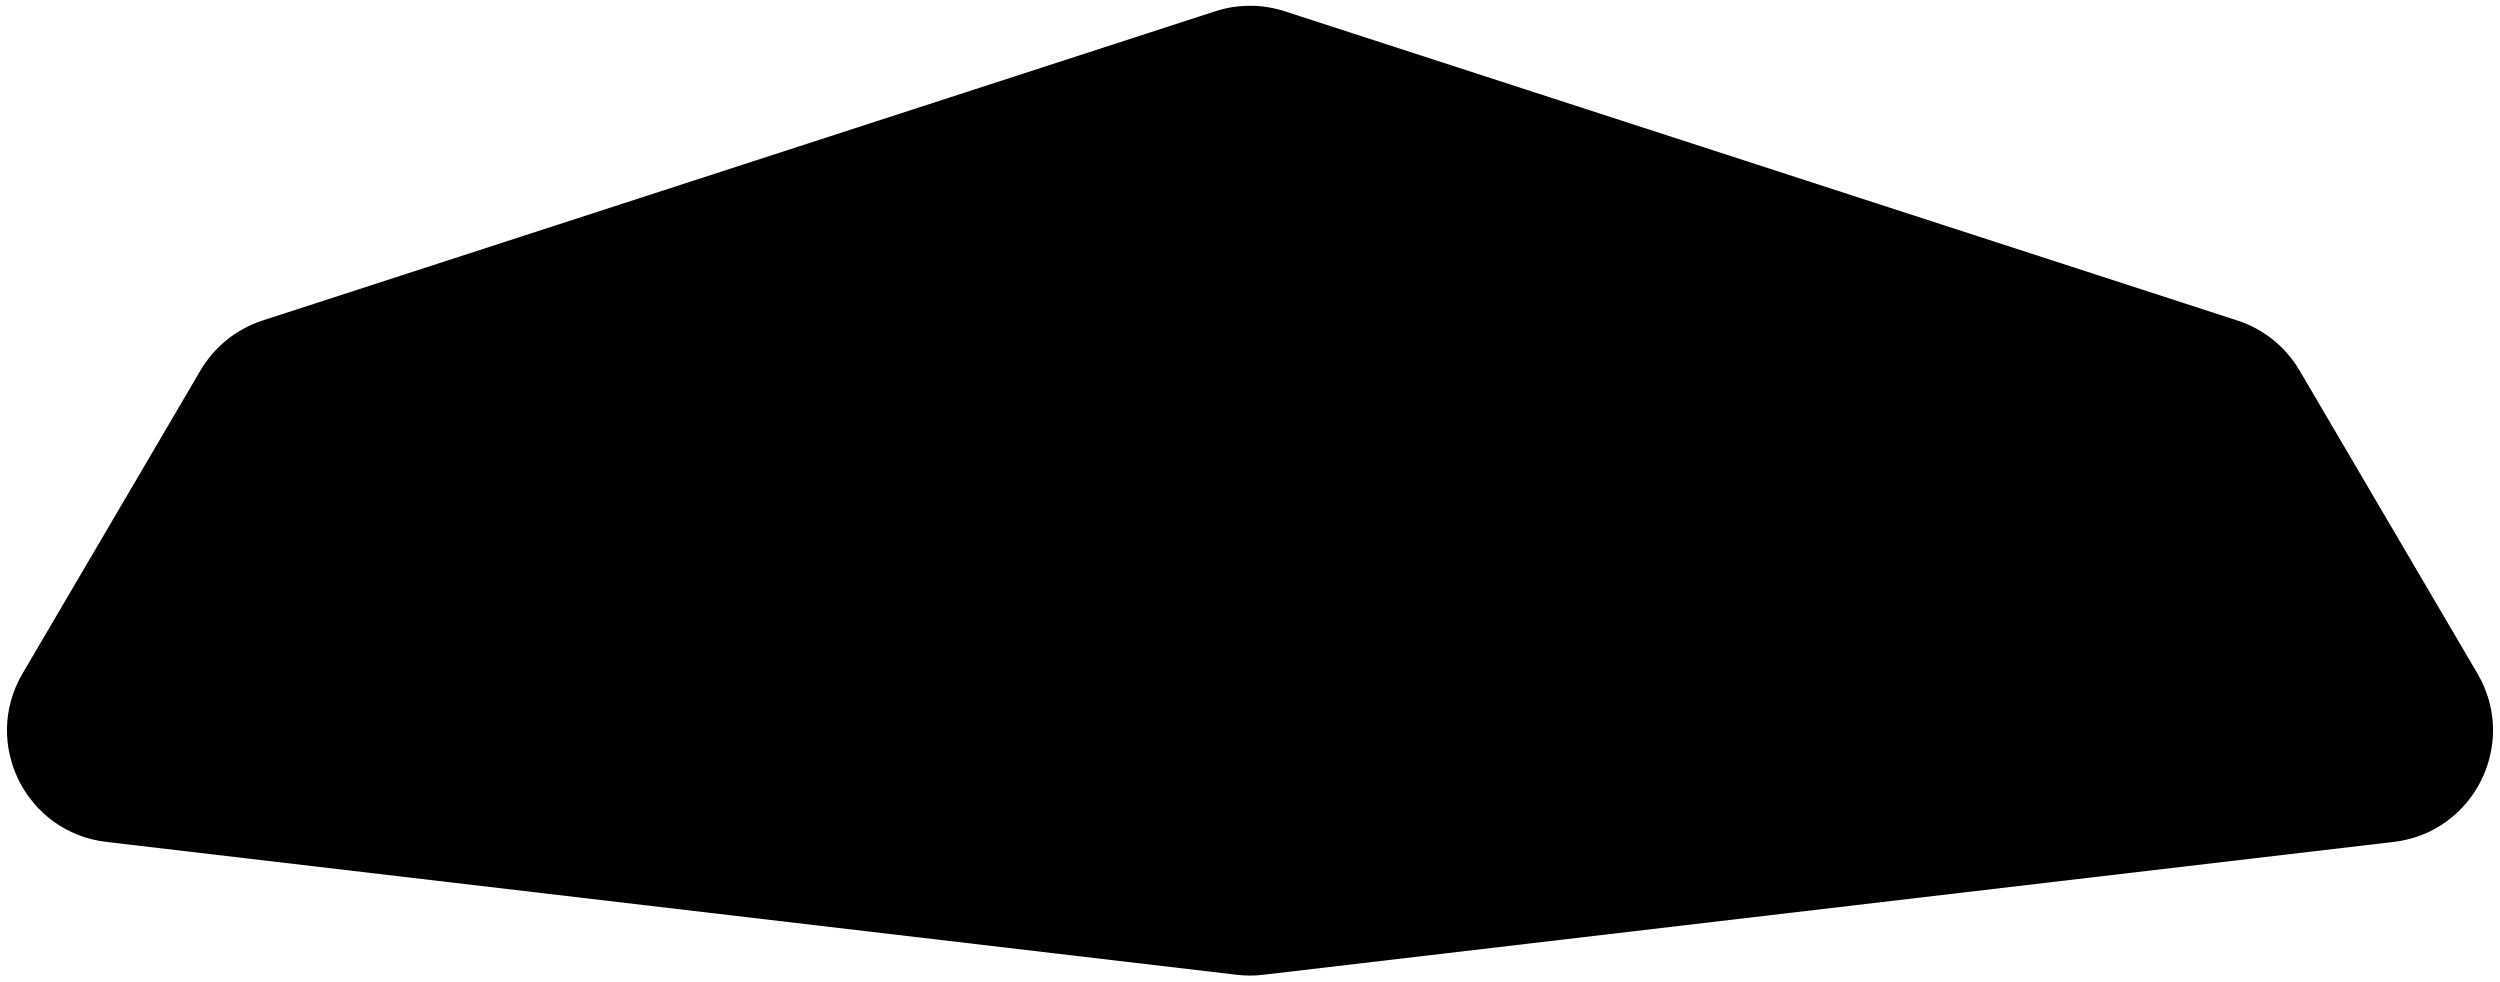 <svg height="100%" width="100%" viewBox="0 0 308 121" fill="none" xmlns="http://www.w3.org/2000/svg">
  <path d="M158.27 1.386C155.495 0.485 152.505 0.485 149.73 1.386L32.355 39.485C29.136 40.53 26.411 42.72 24.698 45.639L2.775 82.985C-2.278 91.594 3.174 102.557 13.088 103.722L152.385 120.095C153.458 120.221 154.542 120.221 155.615 120.095L294.912 103.722C304.826 102.557 310.278 91.594 305.225 82.985L283.302 45.639C281.589 42.72 278.864 40.53 275.645 39.485L158.27 1.386Z" fill="currentColor"/>
</svg>
